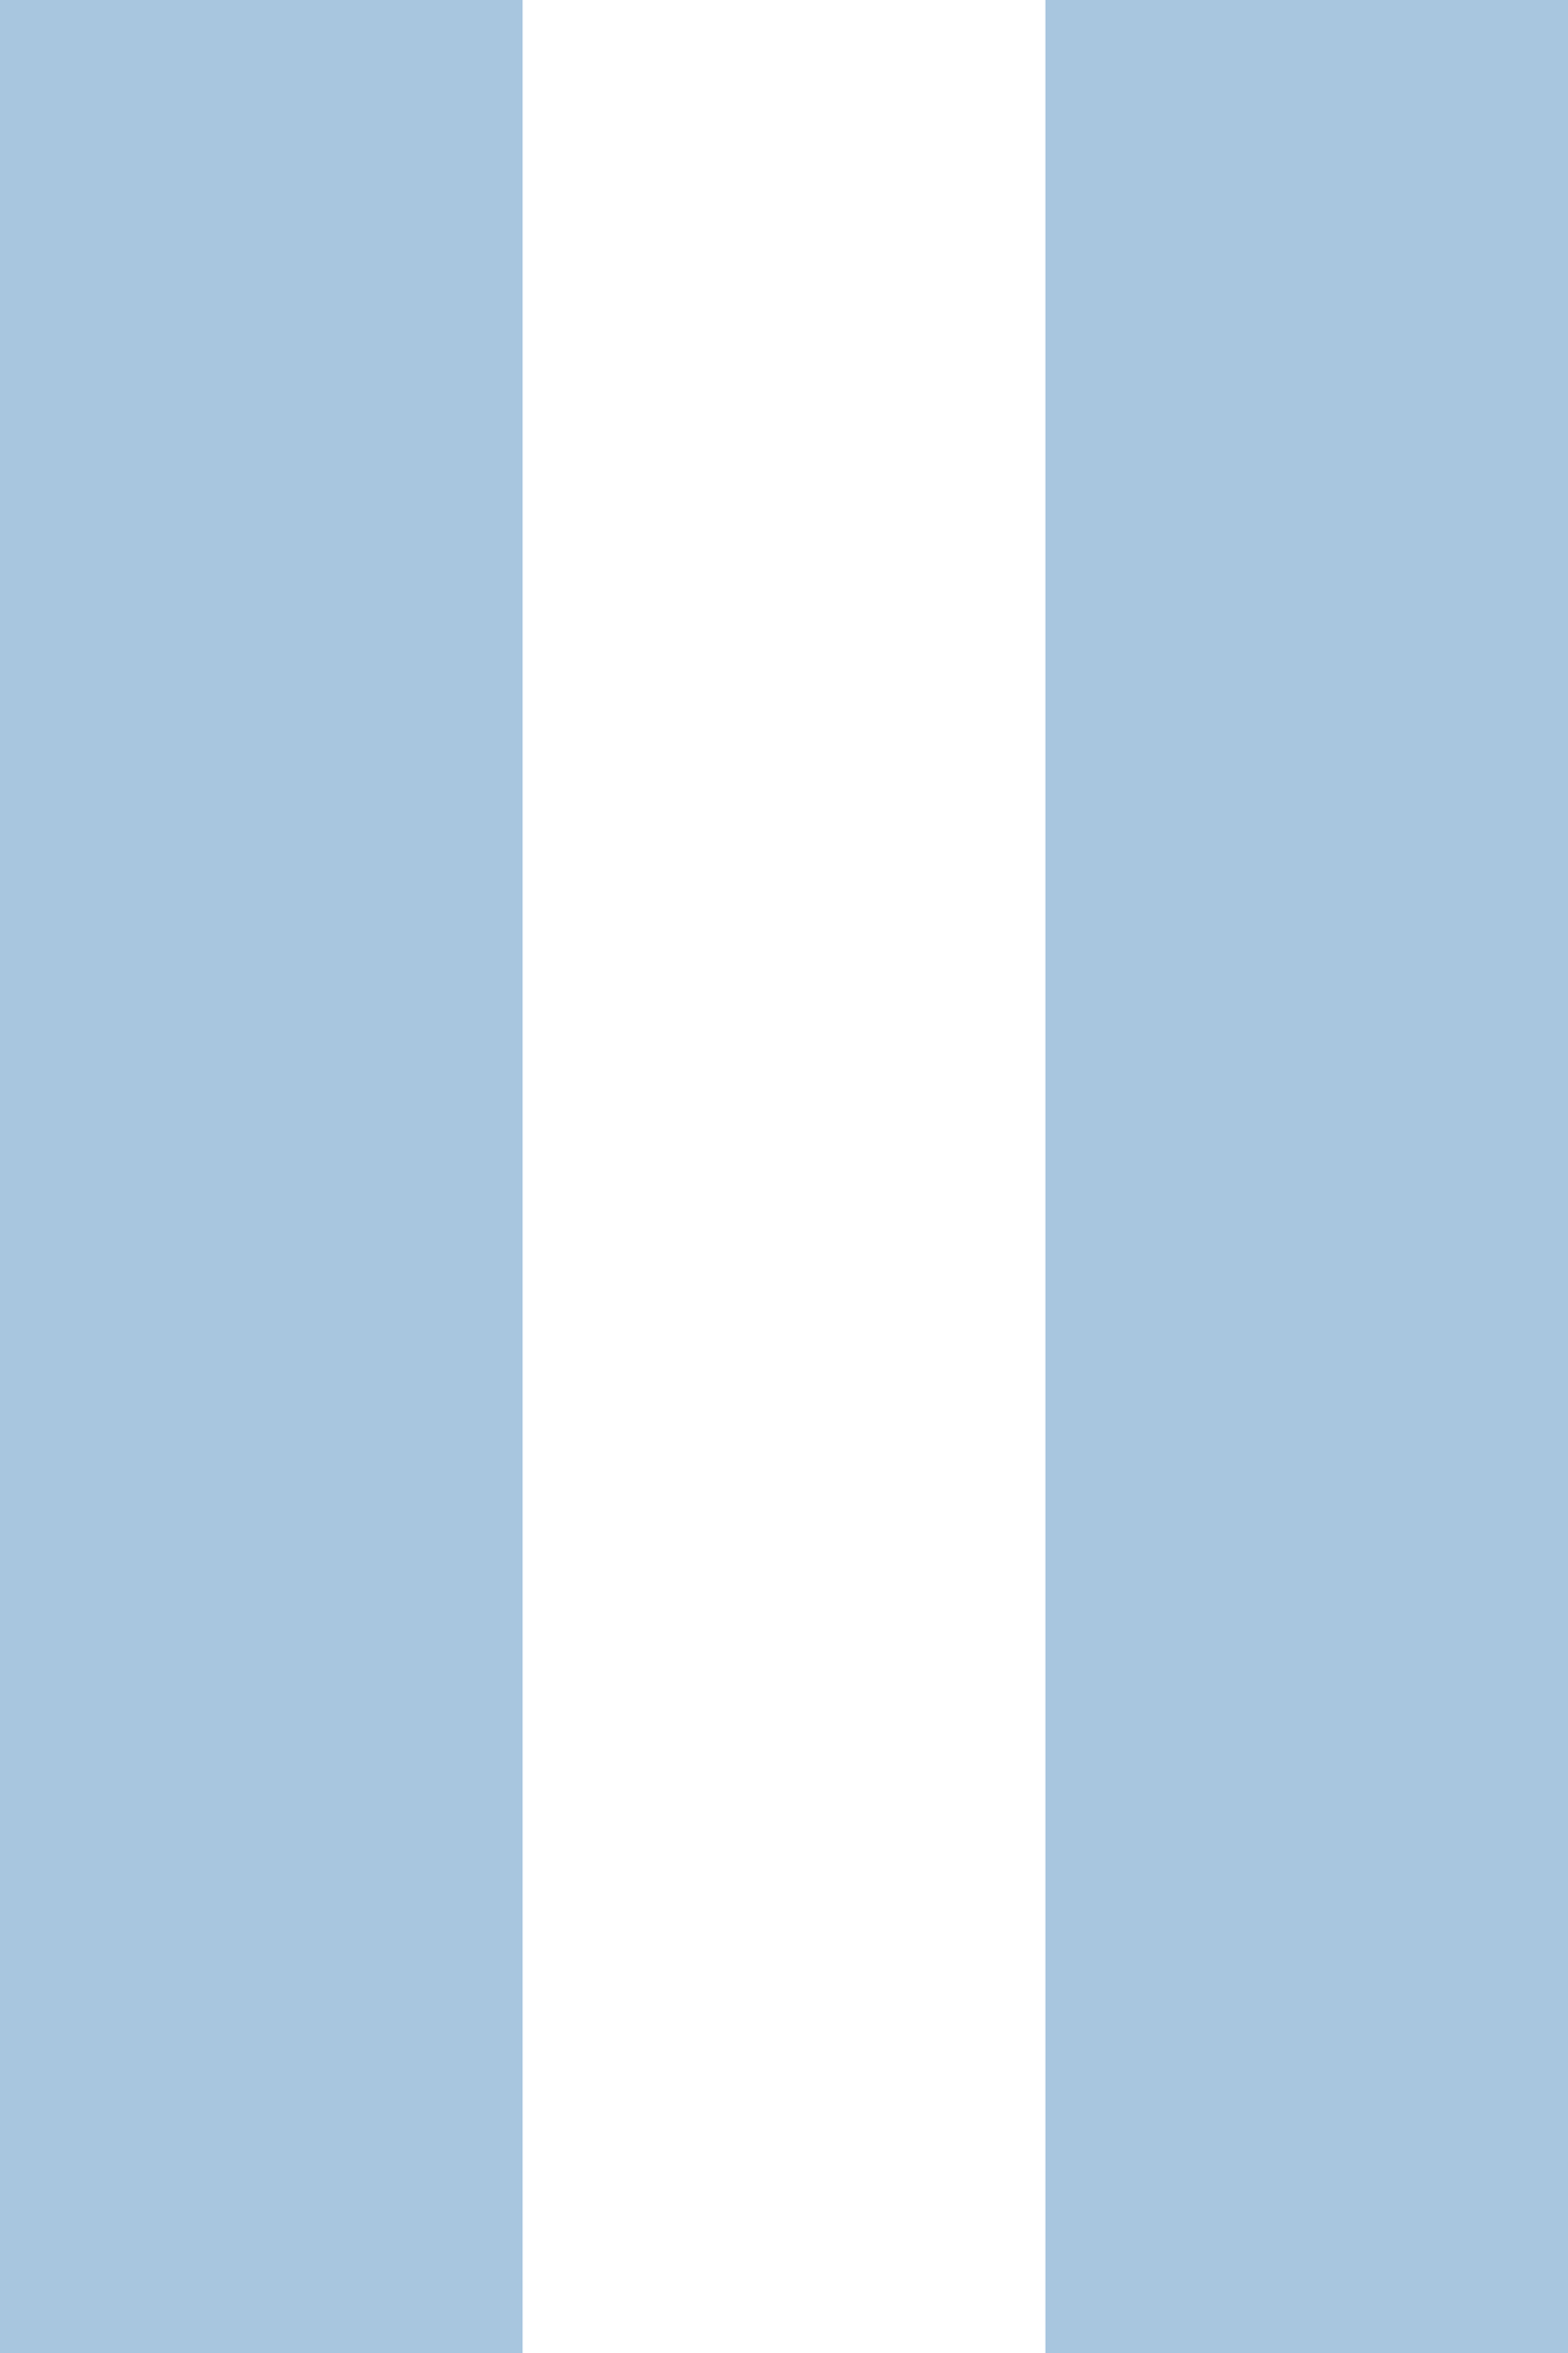 <?xml version="1.0" encoding="UTF-8" standalone="no"?>
<svg width="10px" height="15px" viewBox="0 0 10 15" version="1.1" xmlns="http://www.w3.org/2000/svg" xmlns:xlink="http://www.w3.org/1999/xlink">
    <!-- Generator: Sketch 41.2 (35397) - http://www.bohemiancoding.com/sketch -->
    <title>Pause</title>
    <desc>Created with Sketch.</desc>
    <defs></defs>
    <g id="Page-1" stroke="none" stroke-width="1" fill="none" fill-rule="evenodd">
        <g id="Task-Manager" transform="translate(-499, -160)" fill="#A8C6DF">
            <g id="Content" transform="translate(319, 148)">
                <g id="Buttons" transform="translate(4, 0)">
                    <g id="Icons-Grey-/-KitKat" transform="translate(176, 12)">
                        <path d="M6.667,15 L10,15 L10,0 L6.667,0 L6.667,15 Z M0,15 L3.333,15 L3.333,0 L0,0 L0,15 Z" id="Icon"></path>
                    </g>
                </g>
            </g>
        </g>
    </g>
</svg>